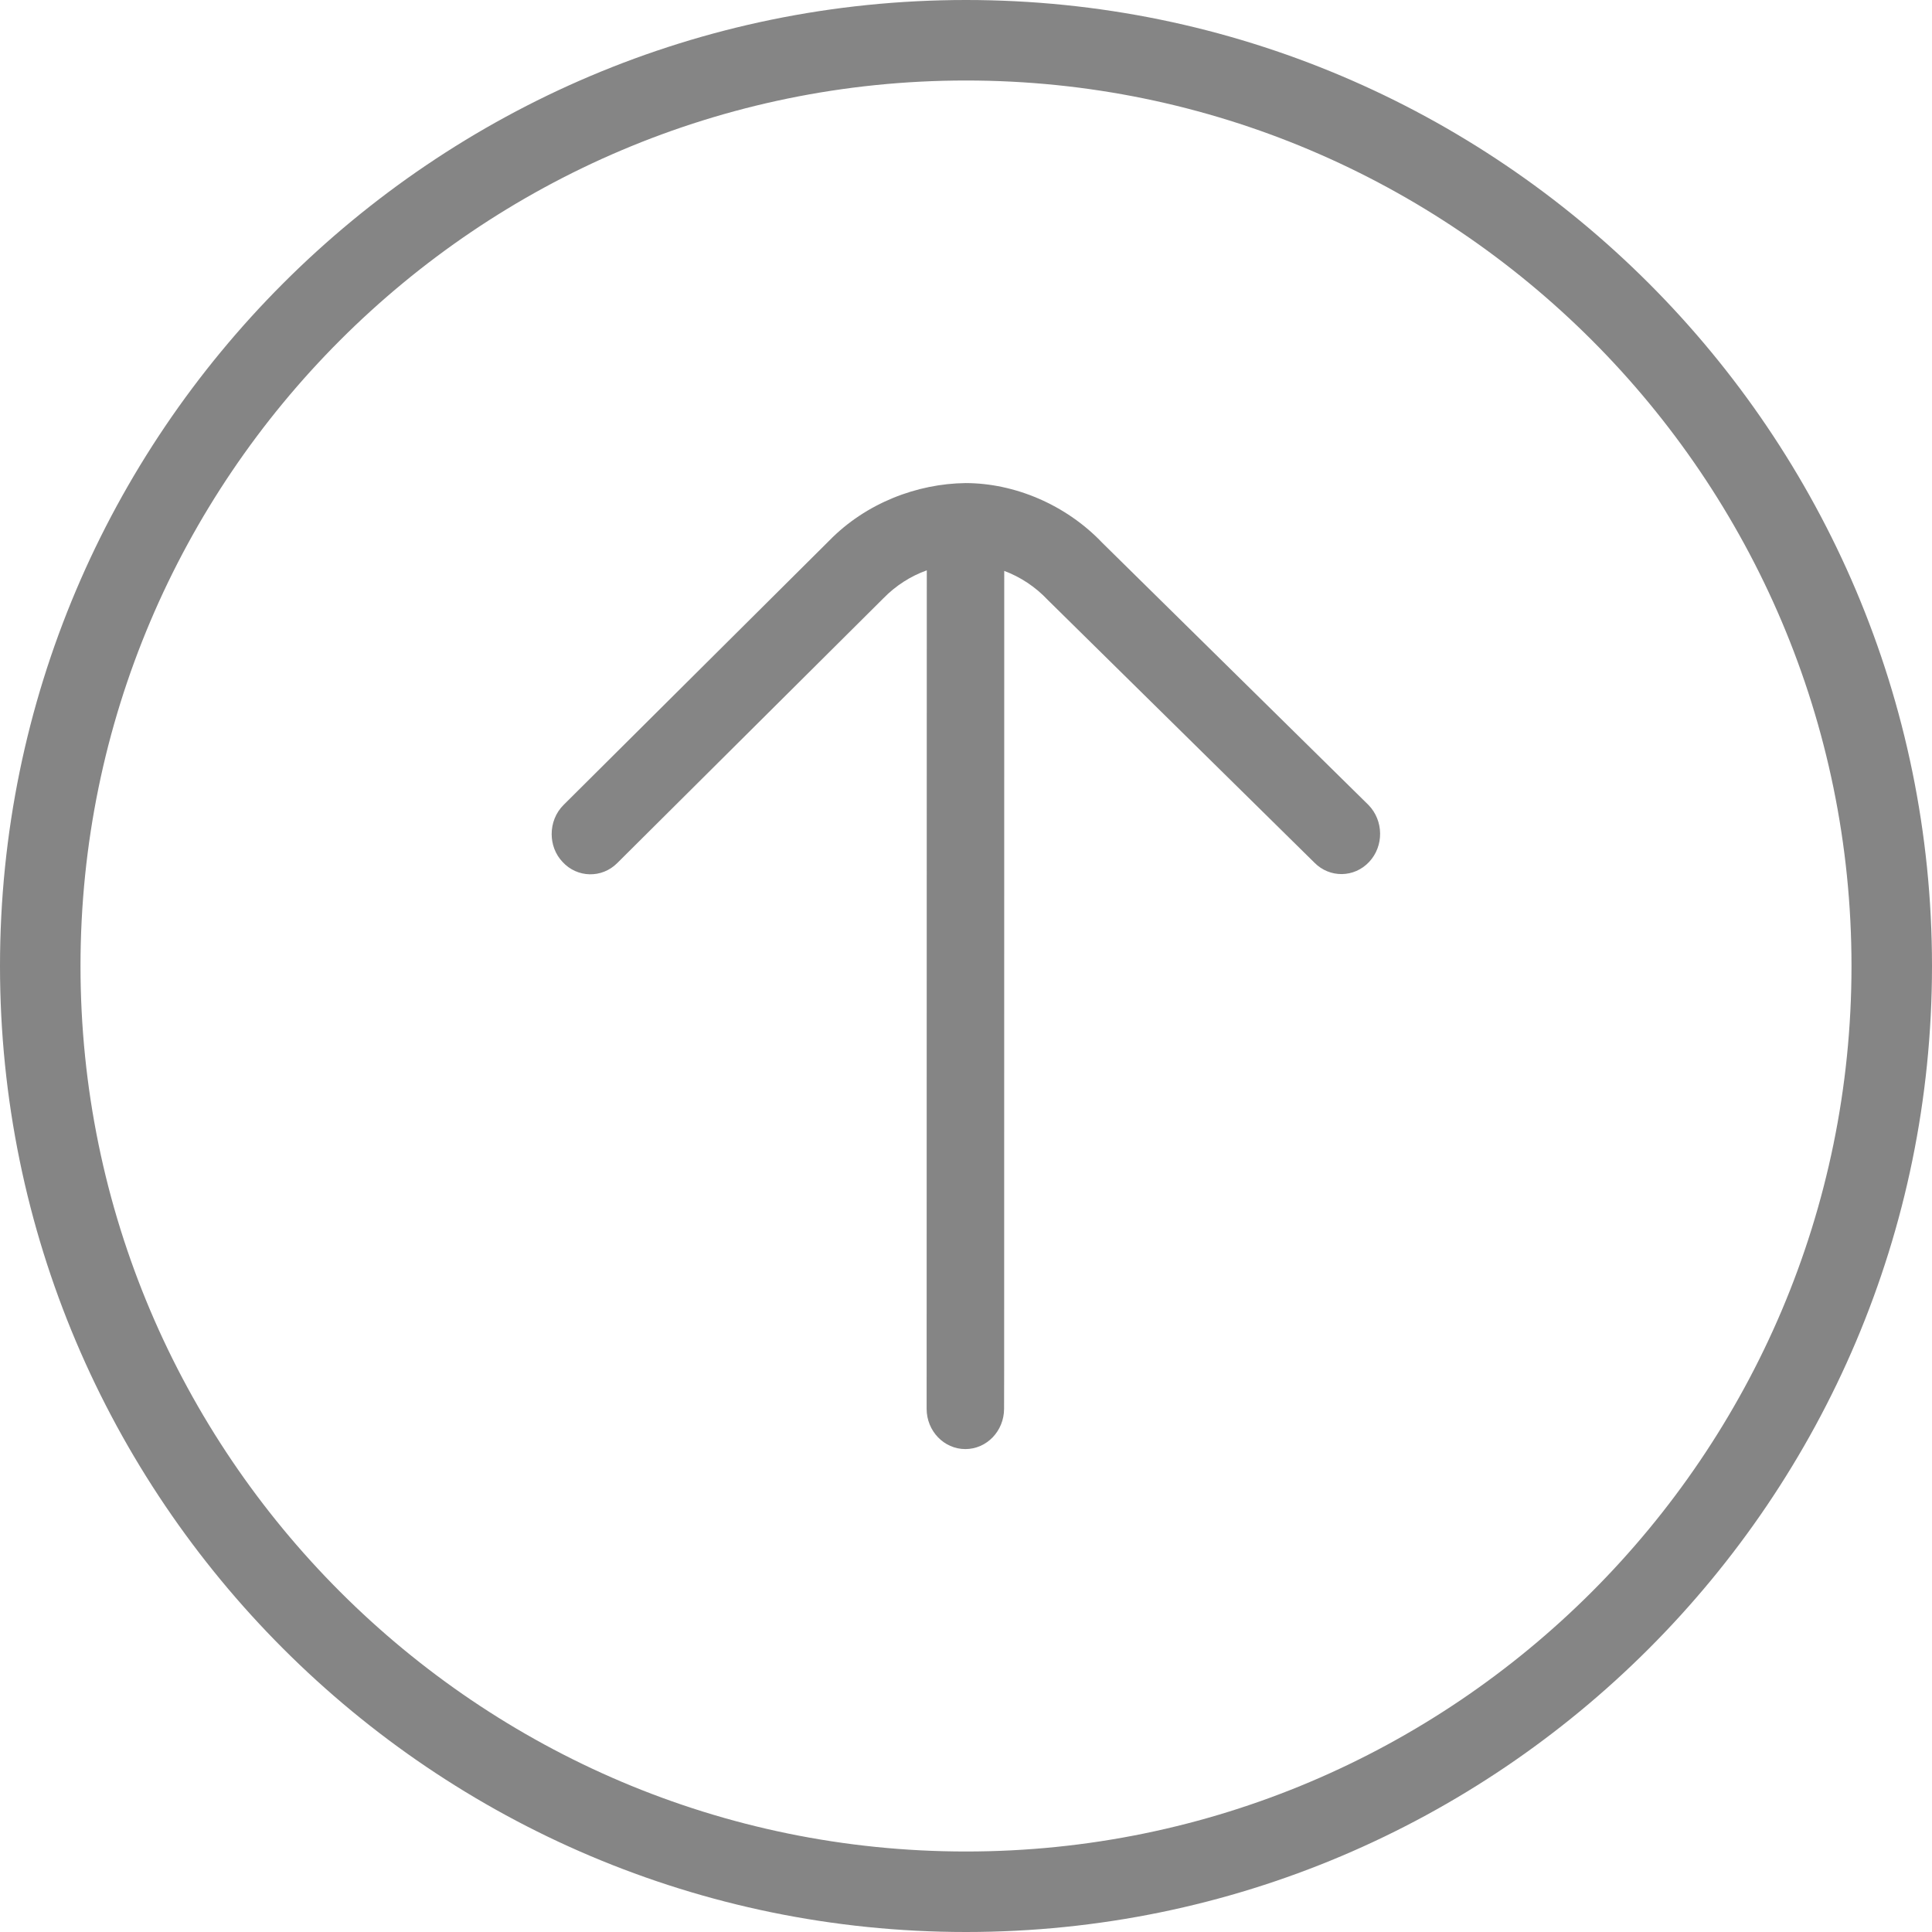<svg width="24" height="24" viewBox="0 0 24 24" fill="none" xmlns="http://www.w3.org/2000/svg">
    <g clip-path="url(#clip0_700_3529)">
        <path d="M12 24C5.383 24 0 18.617 0 12C0 5.383 5.383 0 12 0C18.617 0 24 5.383 24 12C24 18.617 18.617 24 12 24ZM12 1C5.935 1 1 5.935 1 12C1 18.065 5.935 23 12 23C18.065 23 23 18.065 23 12C23 5.935 18.065 1 12 1Z" fill="#858585"/>
        <path d="M11.994 6.001C11.978 5.999 12.007 6 11.994 6.001V6.001ZM12.474 17L12.475 7.092C12.673 7.166 12.86 7.287 13.017 7.454L16.328 10.716C16.518 10.909 16.823 10.905 17.008 10.707C17.193 10.51 17.189 10.194 17 10L13.695 6.745C13.24 6.266 12.599 6.001 11.994 6.001C11.394 6.008 10.758 6.248 10.3 6.717L7 10C6.902 10.098 6.853 10.229 6.853 10.361C6.853 10.486 6.897 10.611 6.988 10.707C7.17 10.906 7.476 10.913 7.667 10.722L10.972 7.434C11.13 7.272 11.316 7.155 11.513 7.085L11.511 17.501C11.511 17.777 11.727 18.001 11.992 18.001C12.258 18.001 12.473 17.776 12.473 17.5L12.474 17Z" fill="#858585"/>
    </g>
    <defs>
        <clipPath id="clip0_700_3529">
            <rect width="24" height="24" fill="white"/>
        </clipPath>
    </defs>
</svg>
